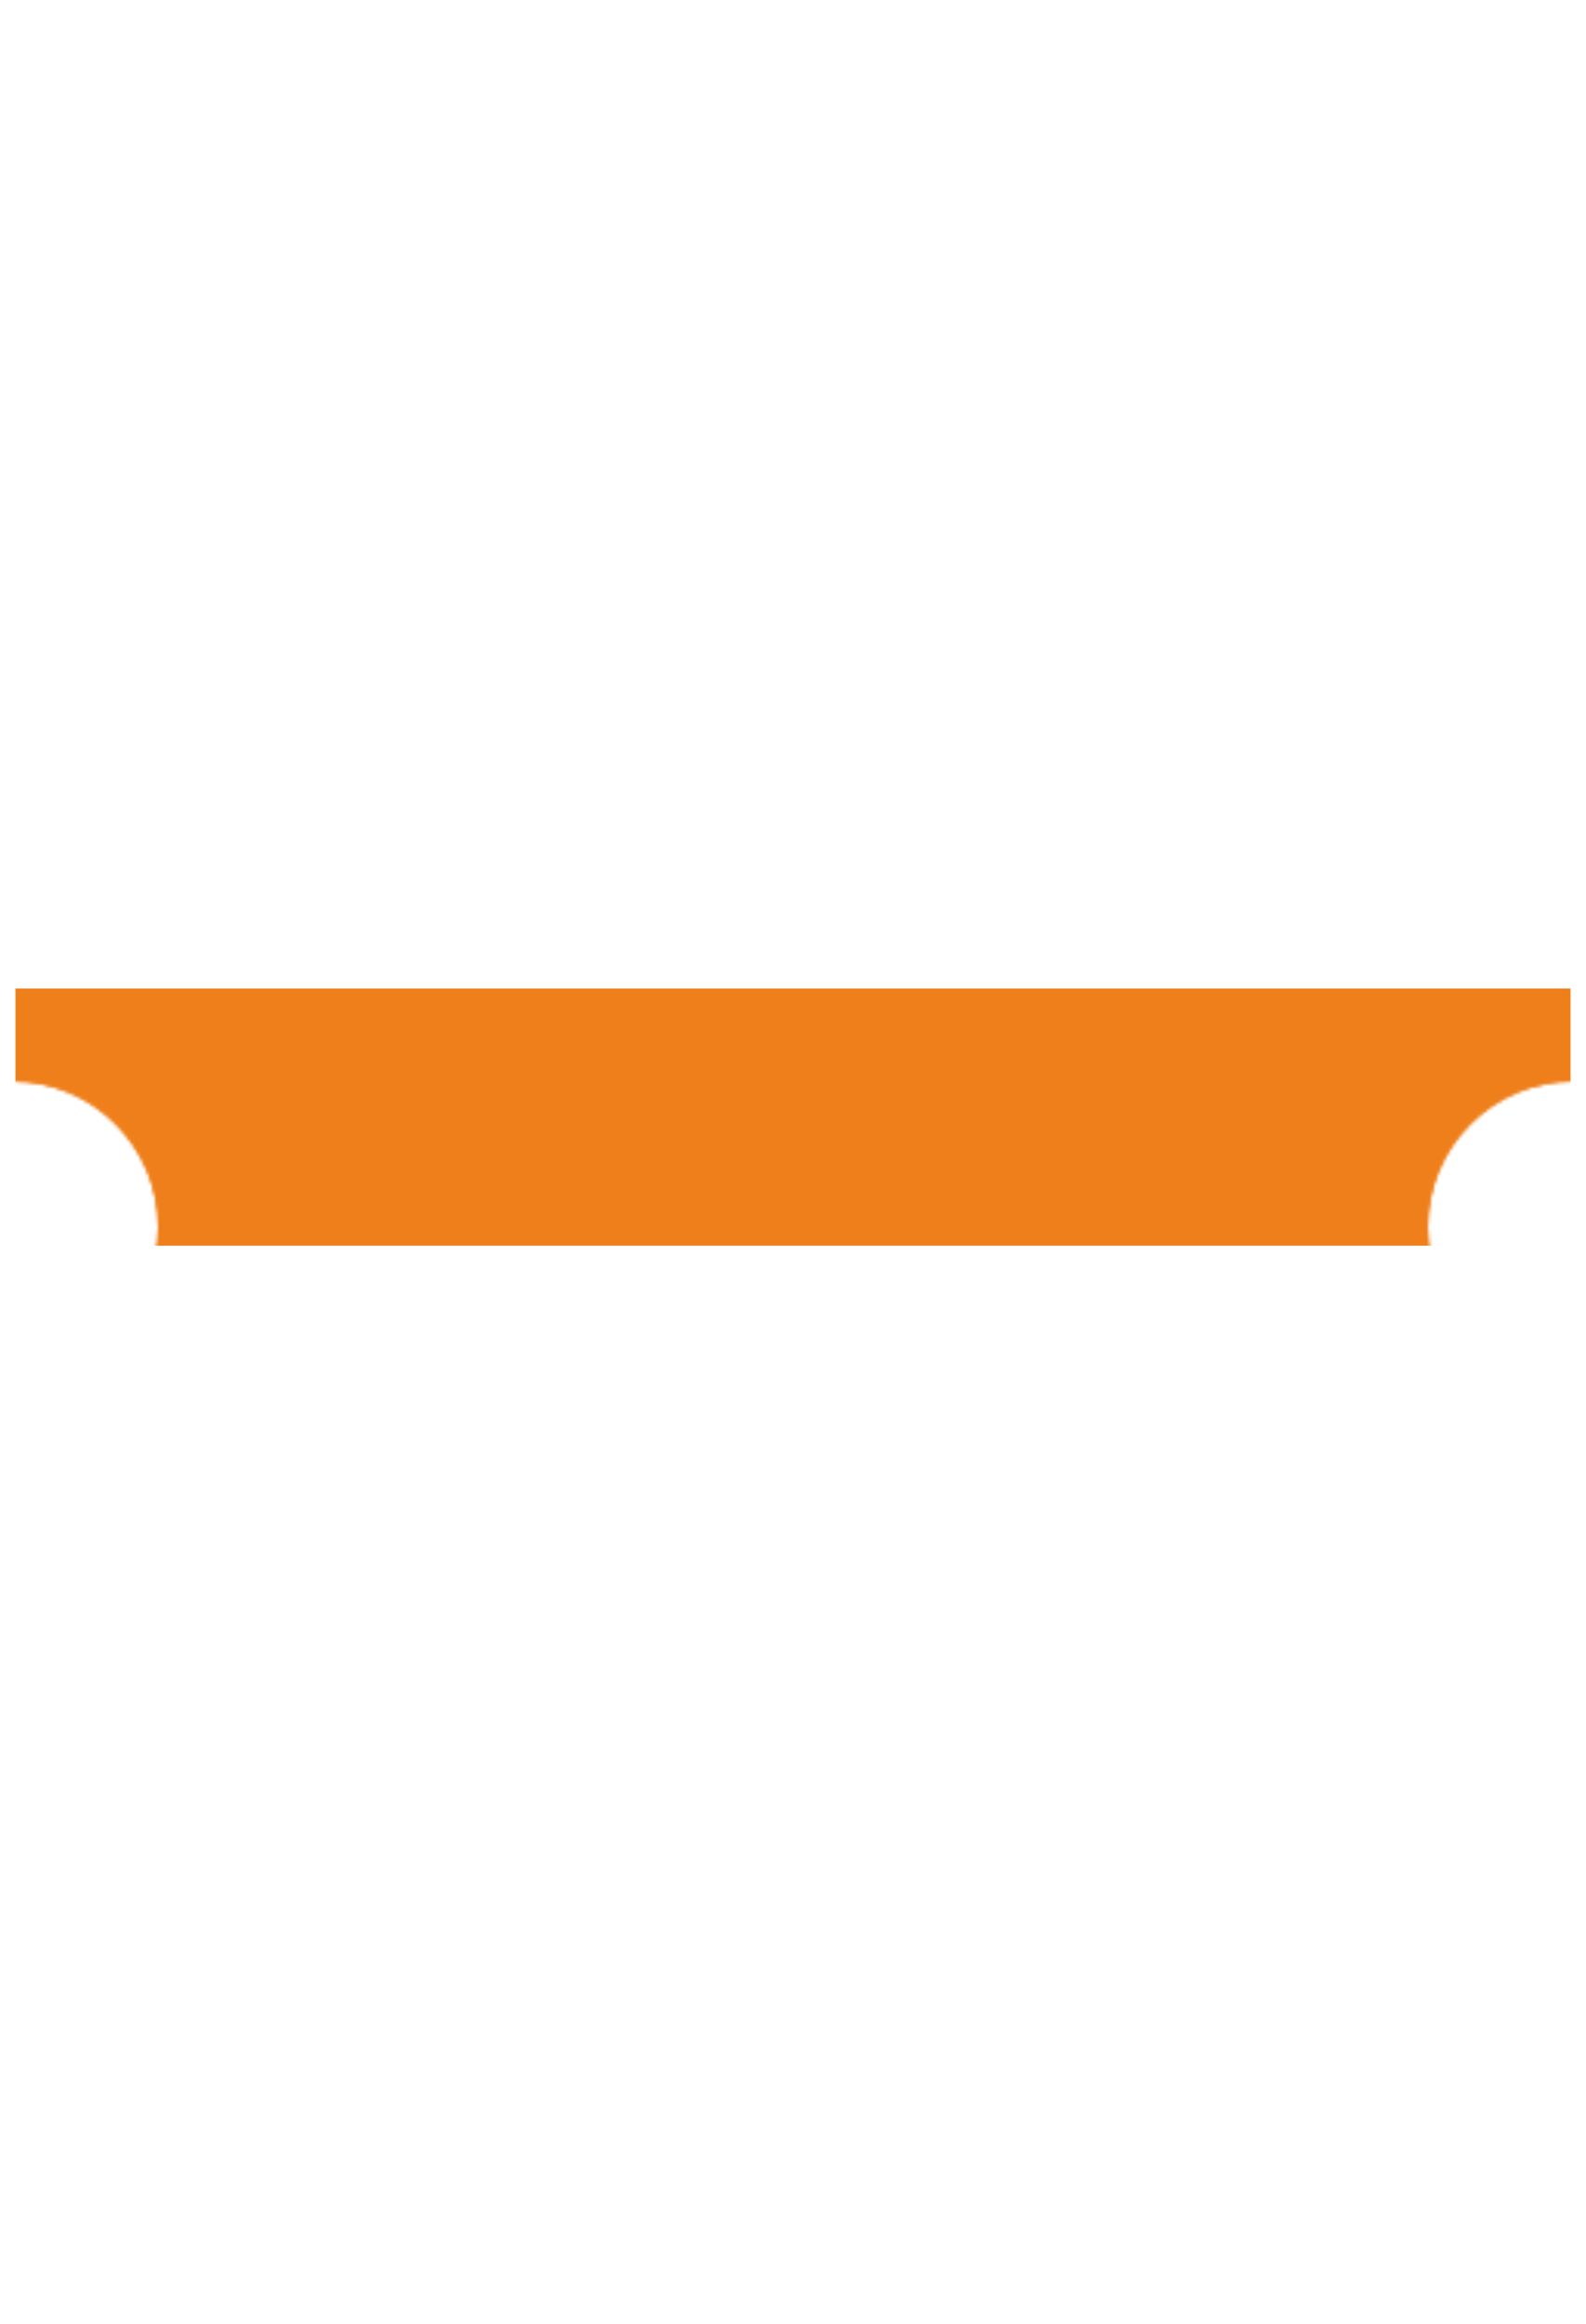 <svg width="512" height="750" viewBox="0 0 512 750" fill="none" xmlns="http://www.w3.org/2000/svg">
<g filter="url(#filter0_d_2001_1744)">
<path fill-rule="evenodd" clip-rule="evenodd" d="M4 26C4 11.641 15.641 0 30 0H482C496.359 0 508 11.641 508 26V349C482.043 349 461 370.043 461 396C461 421.957 482.043 443 508 443V716C508 730.359 496.359 742 482 742H30C15.641 742 4 730.359 4 716V443C29.957 443 51 421.957 51 396C51 370.043 29.957 349 4 349V26Z" fill="white"/>
</g>
<mask id="mask0_2001_1744" style="mask-type:alpha" maskUnits="userSpaceOnUse" x="4" y="0" width="504" height="742">
<mask id="path-2-inside-1_2001_1744" fill="white">
<path fill-rule="evenodd" clip-rule="evenodd" d="M4 26C4 11.641 15.641 0 30 0H482C496.359 0 508 11.641 508 26V349C482.043 349 461 370.043 461 396C461 421.957 482.043 443 508 443V716C508 730.359 496.359 742 482 742H30C15.641 742 4 730.359 4 716V443C29.957 443 51 421.957 51 396C51 370.043 29.957 349 4 349V26Z"/>
</mask>
<path fill-rule="evenodd" clip-rule="evenodd" d="M4 26C4 11.641 15.641 0 30 0H482C496.359 0 508 11.641 508 26V349C482.043 349 461 370.043 461 396C461 421.957 482.043 443 508 443V716C508 730.359 496.359 742 482 742H30C15.641 742 4 730.359 4 716V443C29.957 443 51 421.957 51 396C51 370.043 29.957 349 4 349V26Z" fill="white"/>
<path d="M508 349V350H509V349H508ZM508 443H509V442H508V443ZM4 443V442H3V443H4ZM4 349H3V350H4V349ZM30 -1C15.088 -1 3 11.088 3 26H5C5 12.193 16.193 1 30 1V-1ZM482 -1H30V1H482V-1ZM509 26C509 11.088 496.912 -1 482 -1V1C495.807 1 507 12.193 507 26H509ZM509 349V26H507V349H509ZM462 396C462 370.595 482.595 350 508 350V348C481.49 348 460 369.49 460 396H462ZM508 442C482.595 442 462 421.405 462 396H460C460 422.51 481.49 444 508 444V442ZM509 716V443H507V716H509ZM482 743C496.912 743 509 730.912 509 716H507C507 729.807 495.807 741 482 741V743ZM30 743H482V741H30V743ZM3 716C3 730.912 15.088 743 30 743V741C16.193 741 5 729.807 5 716H3ZM3 443V716H5V443H3ZM50 396C50 421.405 29.405 442 4 442V444C30.51 444 52 422.51 52 396H50ZM4 350C29.405 350 50 370.595 50 396H52C52 369.49 30.51 348 4 348V350ZM3 26V349H5V26H3Z" fill="black" mask="url(#path-2-inside-1_2001_1744)"/>
</mask>
<g mask="url(#mask0_2001_1744)">
<rect x="5" y="319" width="502" height="83" fill="#EF7F1A"/>
</g>
<defs>
<filter id="filter0_d_2001_1744" x="0" y="0" width="512" height="750" filterUnits="userSpaceOnUse" color-interpolation-filters="sRGB">
<feFlood flood-opacity="0" result="BackgroundImageFix"/>
<feColorMatrix in="SourceAlpha" type="matrix" values="0 0 0 0 0 0 0 0 0 0 0 0 0 0 0 0 0 0 127 0" result="hardAlpha"/>
<feOffset dy="4"/>
<feGaussianBlur stdDeviation="2"/>
<feComposite in2="hardAlpha" operator="out"/>
<feColorMatrix type="matrix" values="0 0 0 0 0 0 0 0 0 0 0 0 0 0 0 0 0 0 0.25 0"/>
<feBlend mode="normal" in2="BackgroundImageFix" result="effect1_dropShadow_2001_1744"/>
<feBlend mode="normal" in="SourceGraphic" in2="effect1_dropShadow_2001_1744" result="shape"/>
</filter>
</defs>
</svg>
